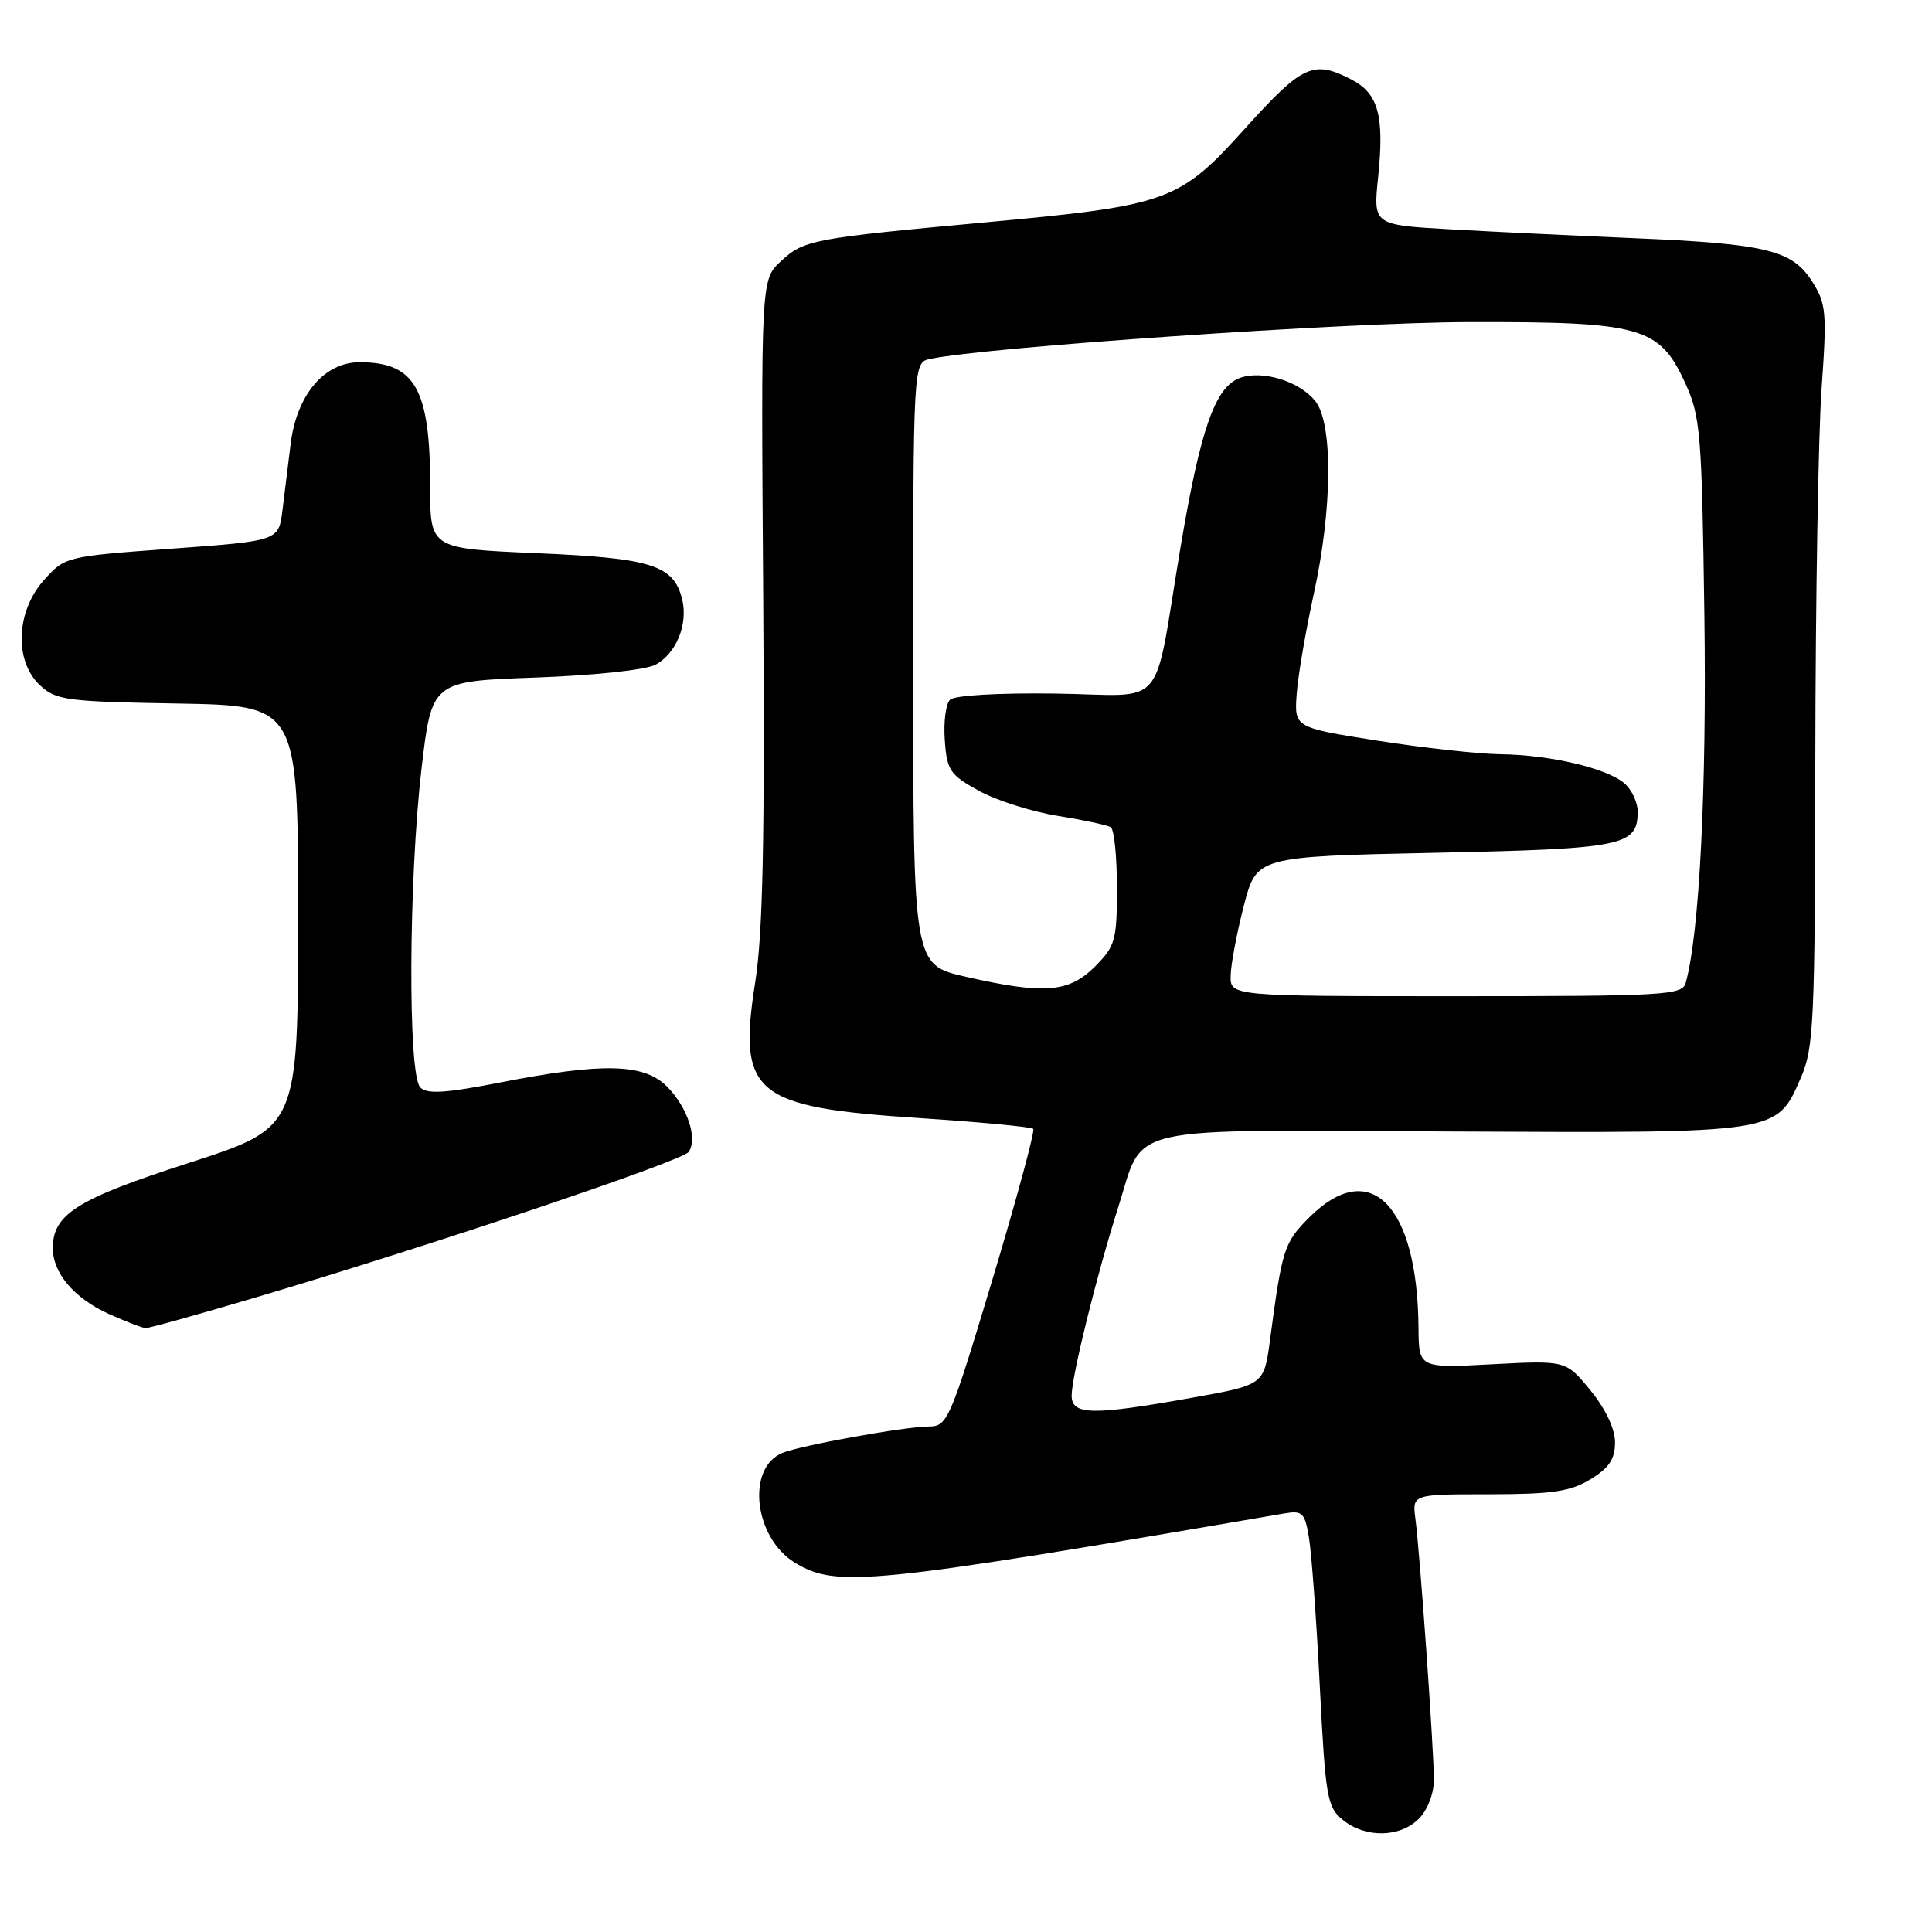 <?xml version="1.0" encoding="UTF-8" standalone="no"?>
<!DOCTYPE svg PUBLIC "-//W3C//DTD SVG 1.1//EN" "http://www.w3.org/Graphics/SVG/1.1/DTD/svg11.dtd" >
<svg xmlns="http://www.w3.org/2000/svg" xmlns:xlink="http://www.w3.org/1999/xlink" version="1.1" viewBox="0 0 256 256">
 <g >
 <path fill="currentColor"
d=" M 188.00 241.00 C 189.16 239.84 190.00 237.67 190.00 235.81 C 190.00 231.91 188.15 205.75 187.55 201.25 C 187.13 198.00 187.13 198.00 197.31 198.00 C 205.70 197.99 208.07 197.64 210.75 196.01 C 213.22 194.51 214.00 193.33 214.00 191.12 C 214.00 189.33 212.76 186.70 210.75 184.24 C 207.50 180.26 207.50 180.26 197.75 180.77 C 188.00 181.29 188.00 181.29 187.96 175.90 C 187.82 159.61 181.53 153.27 173.48 161.32 C 170.15 164.65 169.89 165.46 168.29 177.50 C 167.50 183.50 167.50 183.50 158.00 185.20 C 144.71 187.58 142.00 187.53 142.00 184.92 C 142.00 182.37 145.35 168.82 148.16 160.00 C 151.70 148.88 148.02 149.72 192.35 149.93 C 235.98 150.14 235.37 150.23 238.63 142.79 C 240.35 138.85 240.50 135.40 240.54 100.50 C 240.57 79.60 240.94 57.55 241.37 51.50 C 242.09 41.39 241.99 40.24 240.12 37.30 C 237.48 33.13 234.03 32.30 216.50 31.56 C 208.80 31.23 197.88 30.71 192.23 30.39 C 181.96 29.81 181.96 29.81 182.61 23.49 C 183.45 15.30 182.65 12.38 179.04 10.52 C 174.02 7.93 172.58 8.59 165.00 17.00 C 156.23 26.73 154.87 27.22 130.50 29.47 C 107.61 31.58 106.52 31.79 103.48 34.61 C 100.83 37.06 100.83 37.06 101.13 79.28 C 101.35 111.03 101.09 123.63 100.08 130.08 C 97.74 144.97 99.82 146.71 121.81 148.15 C 129.86 148.68 136.66 149.32 136.91 149.58 C 137.16 149.83 134.73 158.80 131.51 169.52 C 125.88 188.24 125.55 189.00 123.07 189.02 C 119.83 189.04 106.11 191.52 103.67 192.52 C 98.86 194.50 99.91 203.75 105.31 207.05 C 110.84 210.42 115.08 209.99 170.17 200.54 C 172.59 200.13 172.90 200.43 173.45 203.79 C 173.79 205.83 174.44 214.66 174.88 223.42 C 175.64 238.24 175.85 239.46 177.96 241.17 C 180.93 243.57 185.50 243.50 188.00 241.00 Z  M 33.81 171.94 C 57.08 165.05 90.46 153.83 91.26 152.63 C 92.46 150.84 91.10 146.73 88.41 144.00 C 85.36 140.90 79.88 140.77 66.19 143.45 C 59.01 144.85 56.60 145.00 55.69 144.09 C 54.03 142.44 54.14 116.62 55.85 101.89 C 57.21 90.27 57.21 90.27 70.90 89.78 C 78.69 89.50 85.56 88.77 86.85 88.08 C 89.62 86.60 91.21 82.68 90.38 79.37 C 89.25 74.87 86.31 73.95 71.10 73.30 C 57.00 72.69 57.00 72.69 57.00 64.50 C 57.00 51.52 55.01 48.00 47.65 48.00 C 42.98 48.00 39.34 52.29 38.52 58.75 C 38.19 61.36 37.70 65.34 37.43 67.59 C 36.93 71.67 36.93 71.67 22.78 72.70 C 8.70 73.73 8.61 73.75 5.81 76.88 C 2.11 81.03 1.86 87.58 5.29 90.80 C 7.40 92.78 8.79 92.97 23.54 93.22 C 39.50 93.50 39.50 93.50 39.50 121.46 C 39.50 149.42 39.50 149.42 25.06 154.08 C 10.18 158.88 7.00 160.88 7.00 165.39 C 7.00 168.69 9.82 172.01 14.38 174.09 C 16.65 175.11 18.87 175.97 19.31 175.98 C 19.76 175.99 26.29 174.17 33.81 171.94 Z  M 163.07 129.25 C 163.11 127.74 163.89 123.58 164.82 120.00 C 166.50 113.50 166.50 113.50 190.10 113.00 C 215.20 112.47 217.00 112.10 217.00 107.53 C 217.00 106.31 216.21 104.63 215.25 103.80 C 212.93 101.79 205.38 100.02 198.81 99.94 C 195.89 99.90 188.55 99.09 182.50 98.14 C 171.50 96.40 171.50 96.40 171.82 91.95 C 172.00 89.50 173.02 83.57 174.07 78.76 C 176.57 67.42 176.65 56.01 174.25 53.10 C 172.09 50.47 167.22 49.01 164.27 50.09 C 161.01 51.30 159.06 56.87 156.43 72.50 C 152.71 94.65 154.88 92.11 139.81 91.90 C 132.24 91.80 126.46 92.14 125.88 92.72 C 125.32 93.28 125.01 95.70 125.19 98.10 C 125.47 102.08 125.88 102.68 129.70 104.78 C 132.01 106.06 136.70 107.55 140.13 108.10 C 143.55 108.65 146.72 109.33 147.18 109.61 C 147.63 109.89 148.00 113.50 148.00 117.64 C 148.00 124.61 147.79 125.36 145.08 128.08 C 141.62 131.53 138.36 131.79 127.95 129.42 C 121.00 127.84 121.00 127.84 121.00 87.94 C 121.00 48.04 121.00 48.04 123.25 47.56 C 130.72 45.99 178.36 42.72 194.50 42.68 C 217.49 42.62 219.86 43.28 223.28 50.72 C 225.33 55.18 225.50 57.26 225.84 81.50 C 226.16 104.49 225.18 123.81 223.36 130.25 C 222.90 131.87 220.58 132.00 192.93 132.00 C 163.00 132.00 163.00 132.00 163.07 129.25 Z "/>
</g>
</svg>